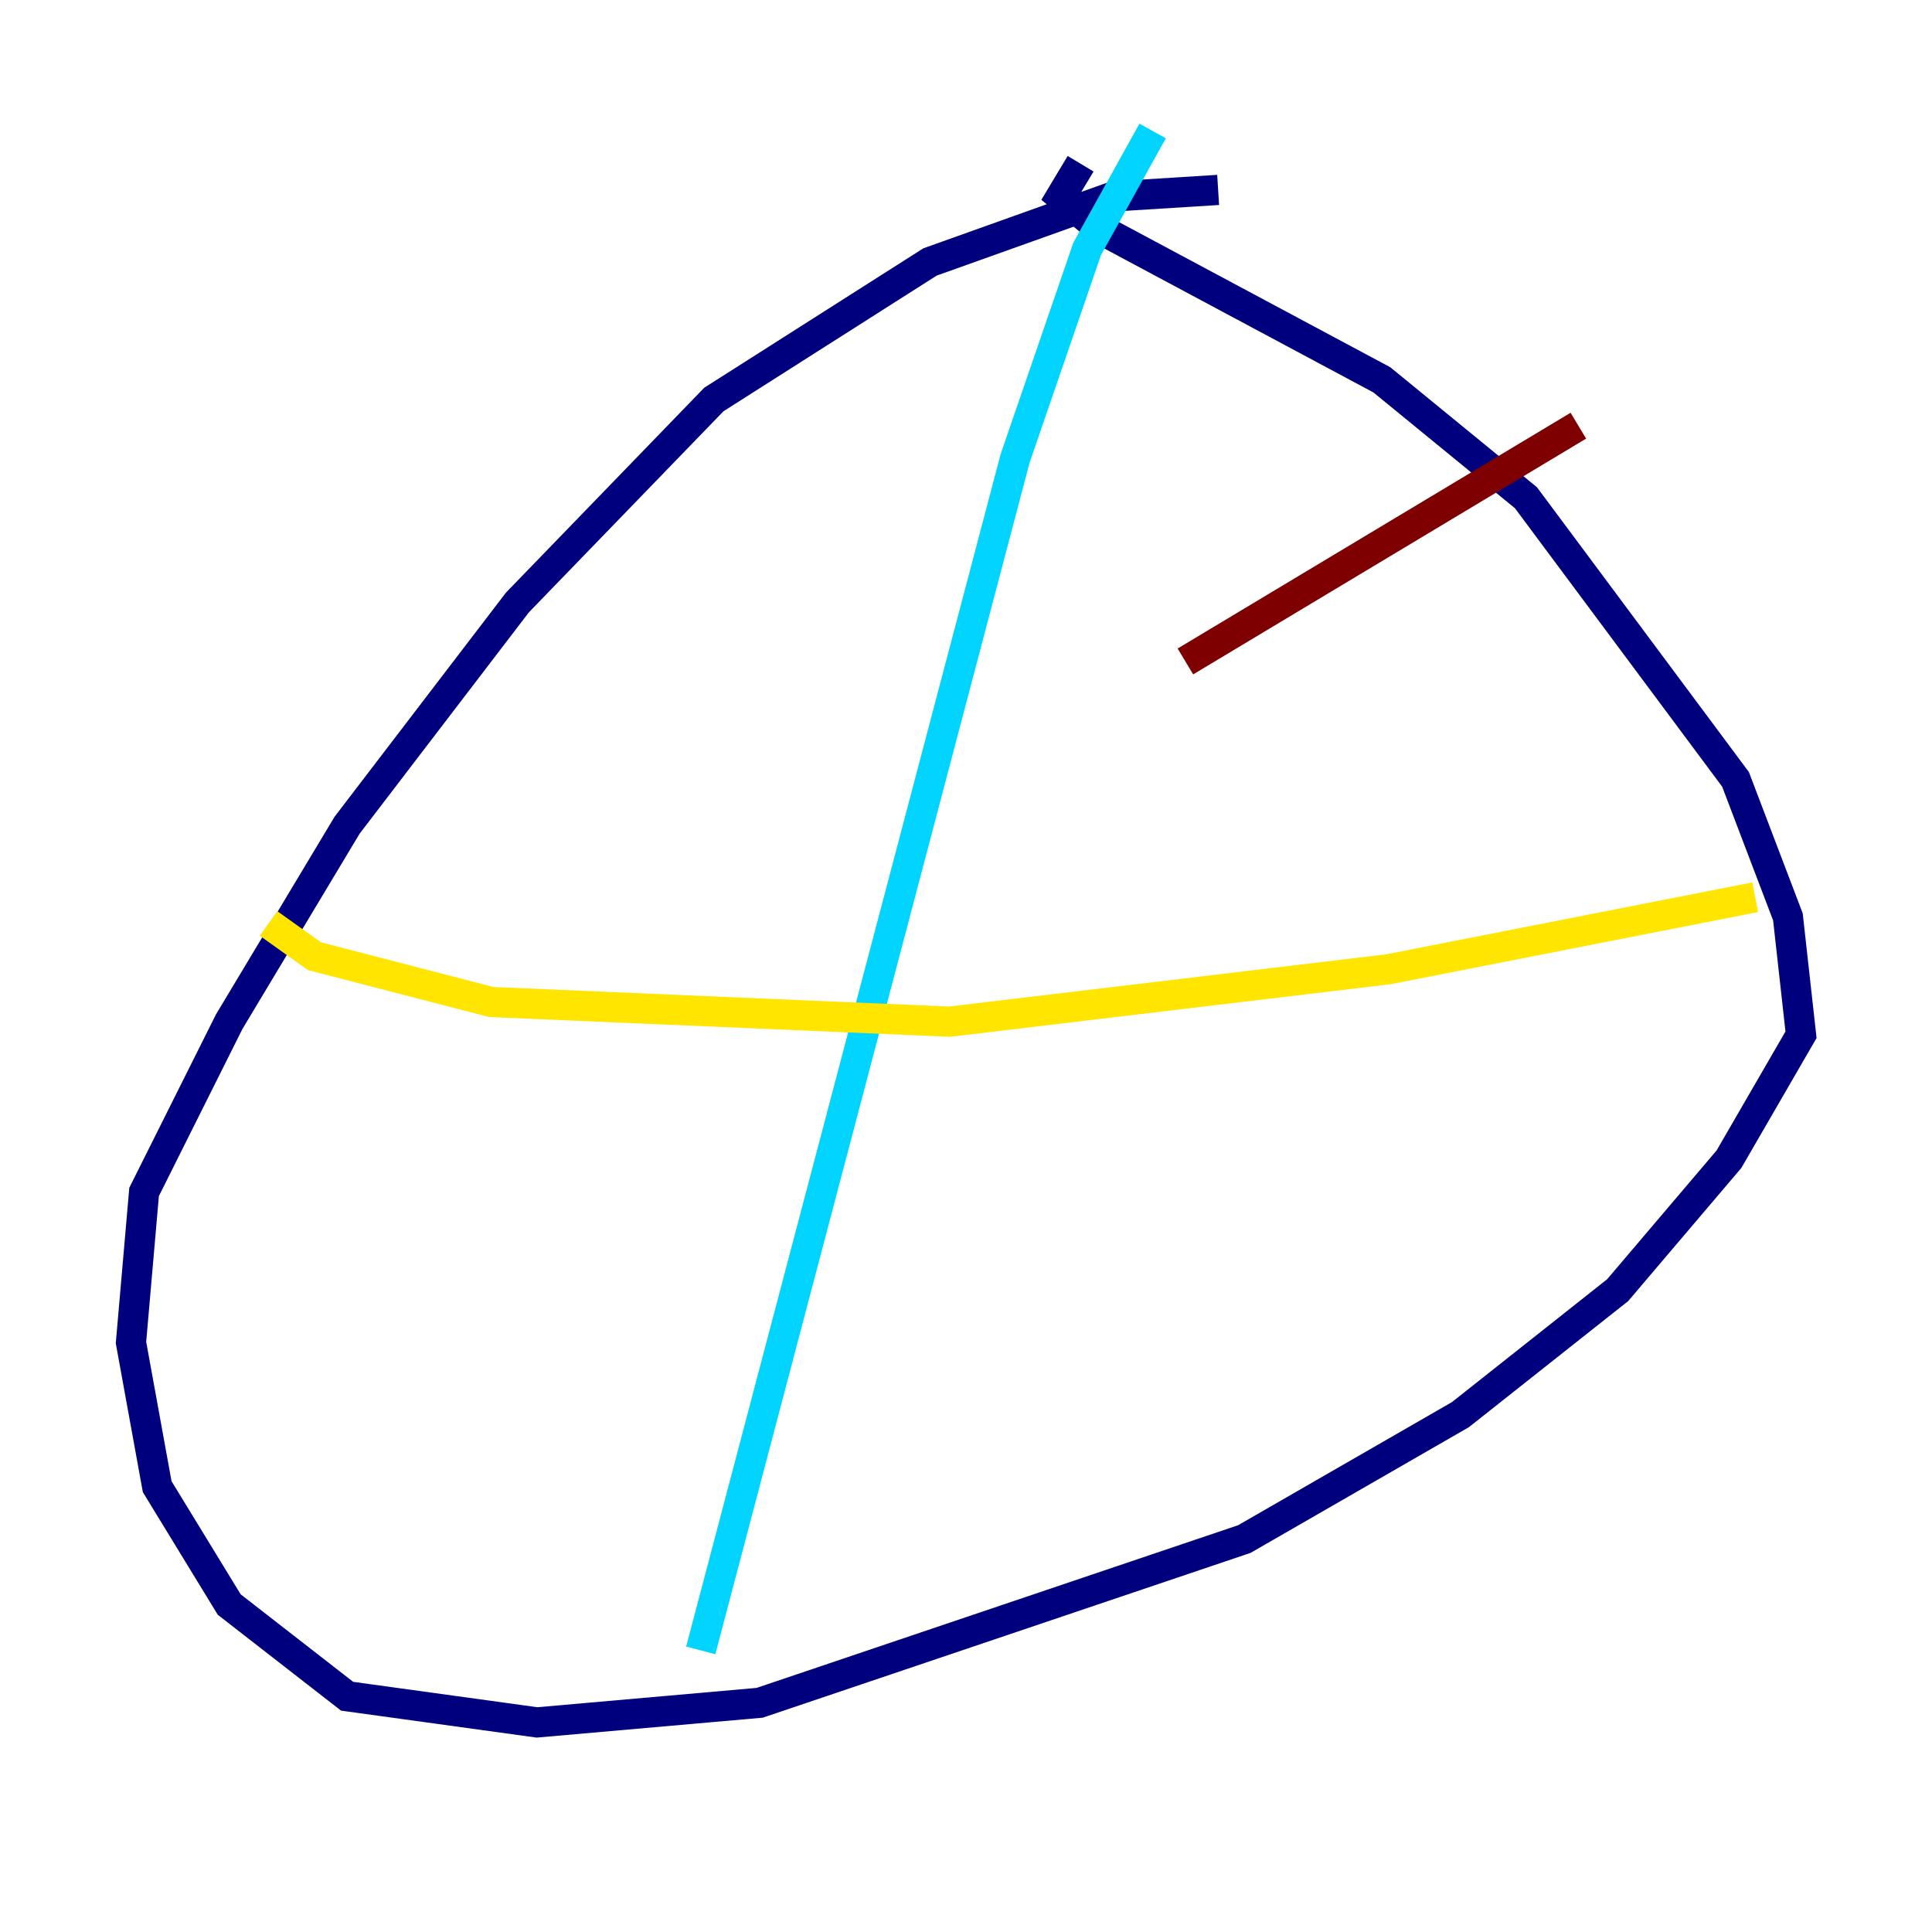 <?xml version="1.0" encoding="utf-8" ?>
<svg baseProfile="tiny" height="128" version="1.2" viewBox="0,0,128,128" width="128" xmlns="http://www.w3.org/2000/svg" xmlns:ev="http://www.w3.org/2001/xml-events" xmlns:xlink="http://www.w3.org/1999/xlink"><defs /><polyline fill="none" points="80.705,12.583 73.763,13.017 61.614,17.356 47.295,26.468 34.278,39.919 22.997,54.671 15.186,67.688 9.546,78.969 8.678,88.949 10.414,98.495 15.186,106.305 22.997,112.38 35.58,114.115 50.332,112.814 82.441,101.966 96.759,93.722 107.173,85.478 114.549,76.8 119.322,68.556 118.454,60.746 114.983,51.634 101.098,32.976 91.552,25.166 72.895,15.186 70.291,13.017 71.593,10.848" stroke="#00007f" stroke-width="2" /><polyline fill="none" points="76.366,8.678 72.027,16.488 67.254,30.373 46.427,109.342" stroke="#00d4ff" stroke-width="2" /><polyline fill="none" points="17.79,61.18 20.827,63.349 32.542,66.386 62.915,67.688 91.986,64.217 116.285,59.444" stroke="#ffe500" stroke-width="2" /><polyline fill="none" points="104.57,28.203 78.536,43.824" stroke="#7f0000" stroke-width="2" /></svg>
